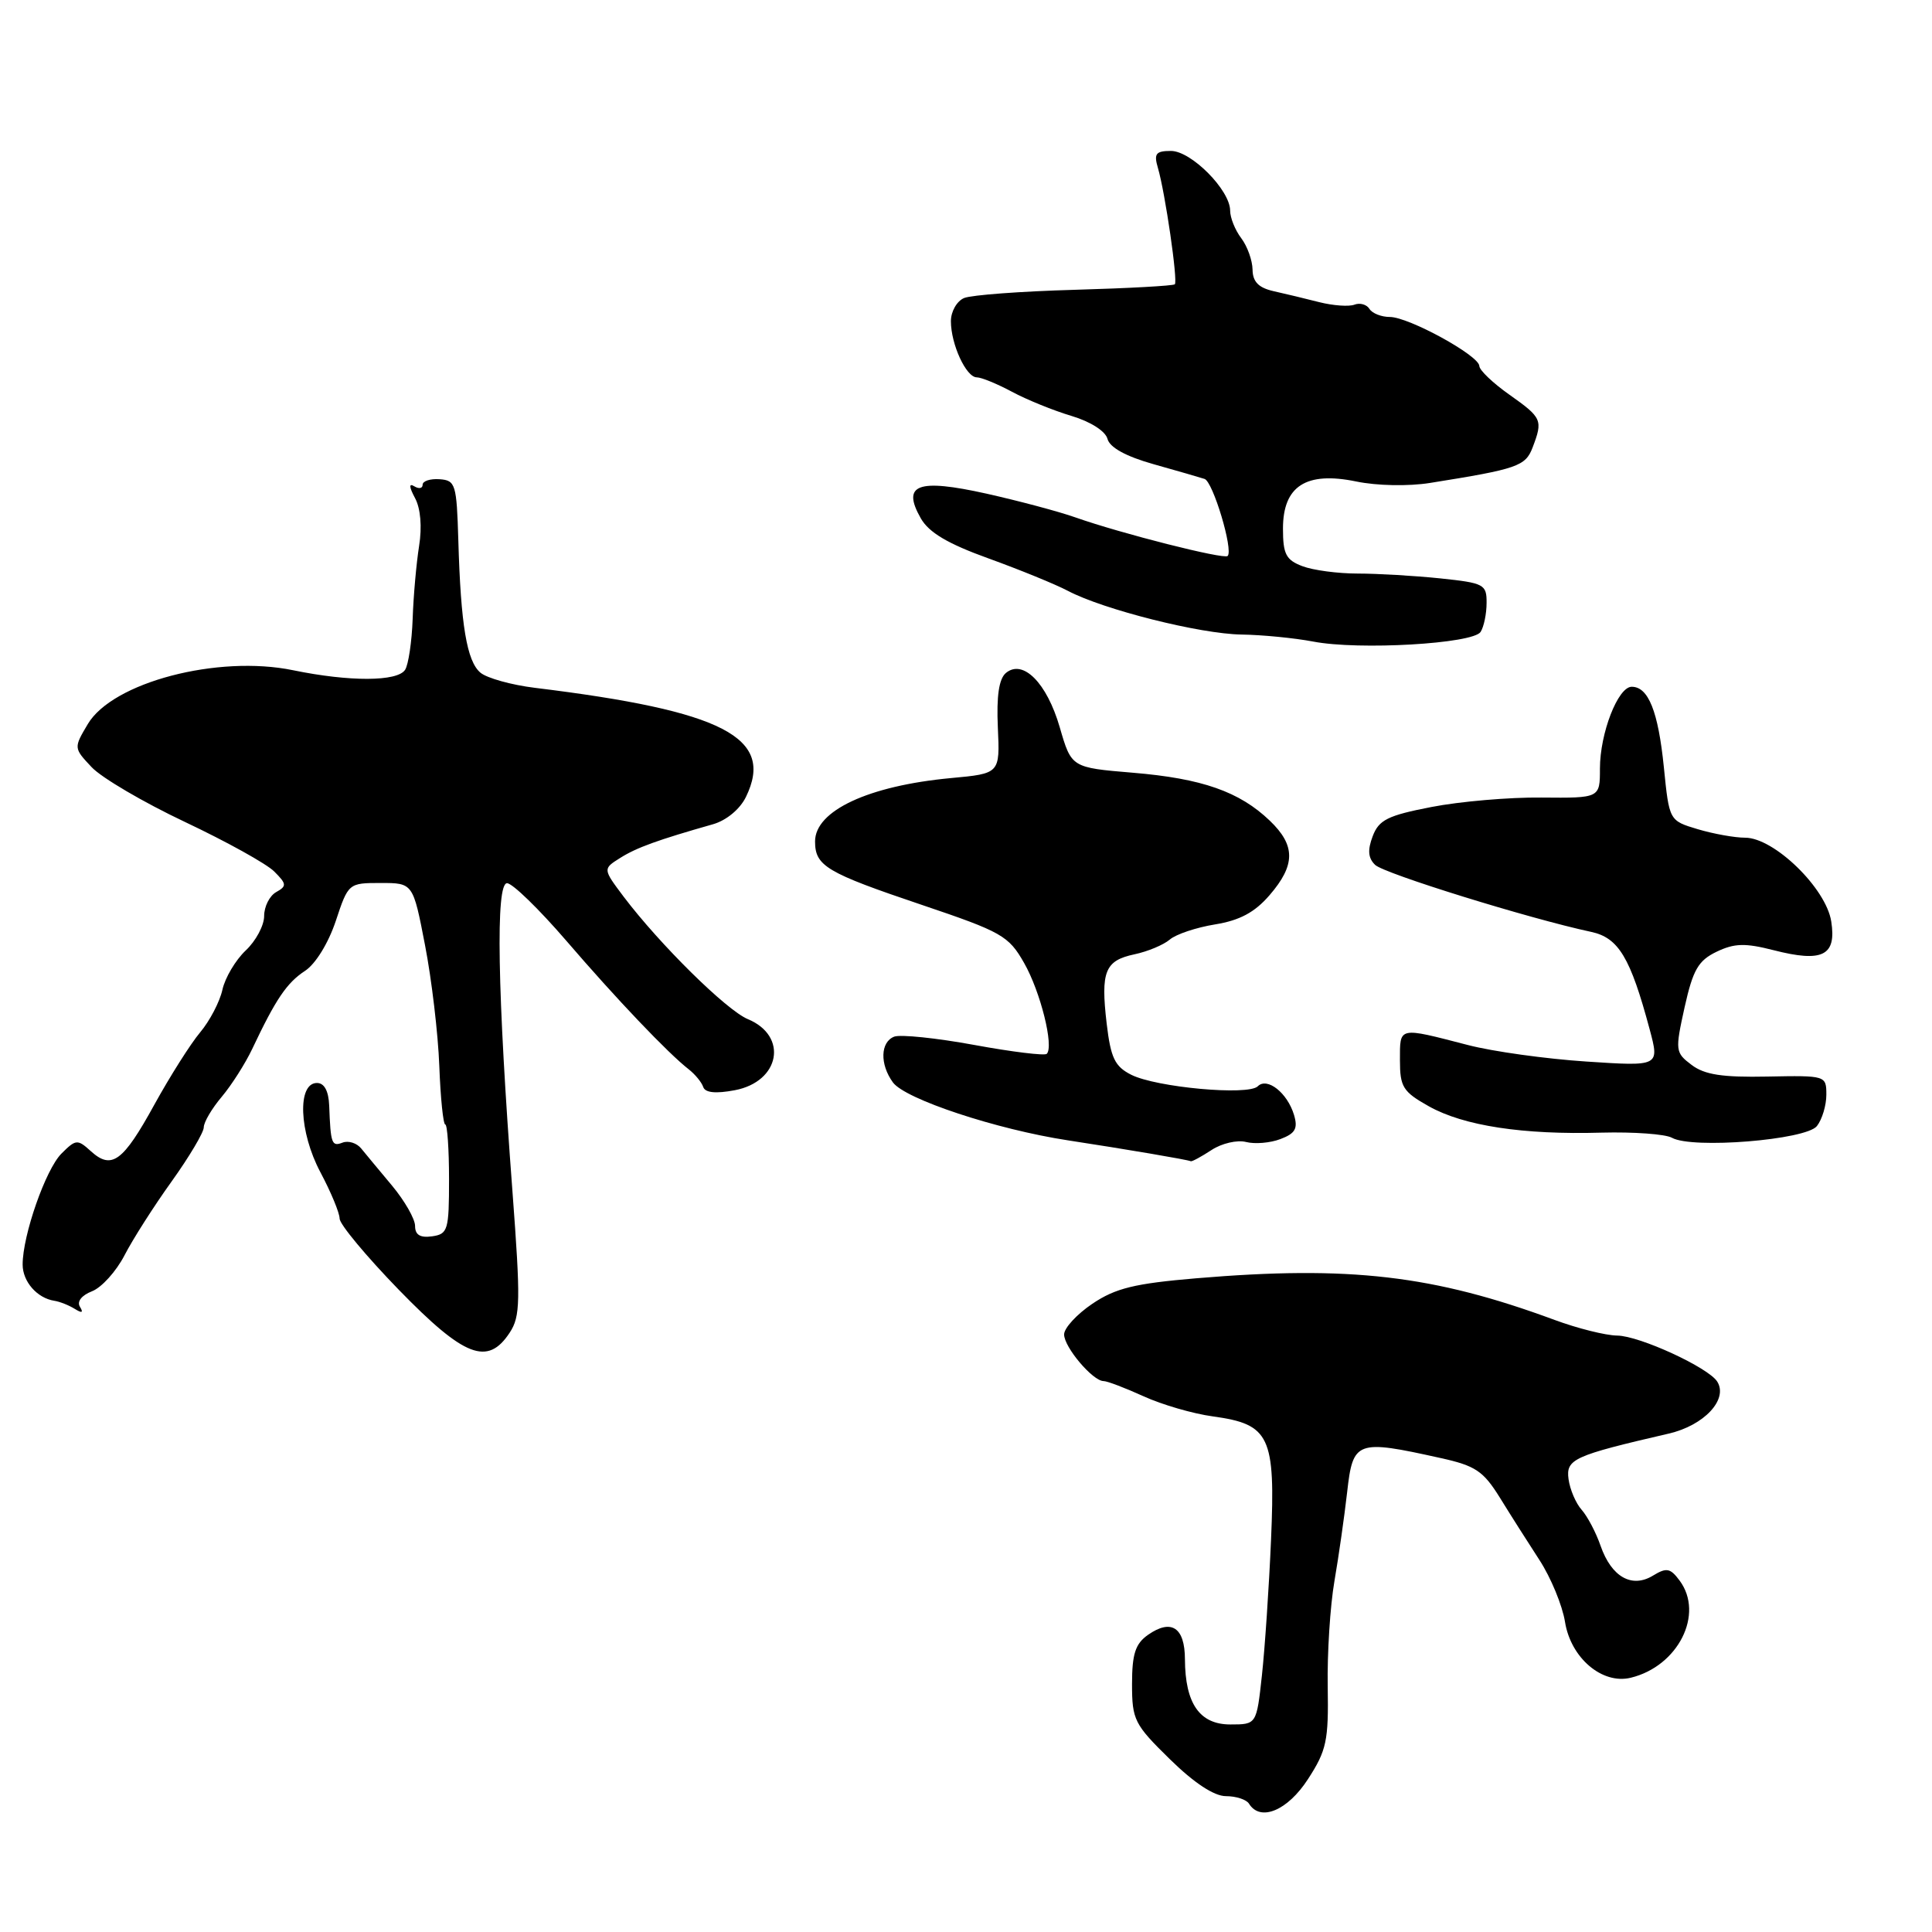 <?xml version="1.0" encoding="UTF-8" standalone="no"?>
<!DOCTYPE svg PUBLIC "-//W3C//DTD SVG 1.1//EN" "http://www.w3.org/Graphics/SVG/1.1/DTD/svg11.dtd" >
<svg xmlns="http://www.w3.org/2000/svg" xmlns:xlink="http://www.w3.org/1999/xlink" version="1.1" viewBox="0 0 256 256">
 <g >
 <path fill="currentColor"
d=" M 173.31 235.75 C 175.78 231.94 176.05 230.67 175.93 223.50 C 175.85 219.10 176.25 212.80 176.82 209.50 C 177.39 206.20 178.14 200.91 178.50 197.75 C 179.27 190.89 179.72 190.72 190.85 193.19 C 195.50 194.21 196.54 194.91 198.73 198.43 C 200.11 200.67 202.48 204.40 203.99 206.72 C 205.50 209.04 207.02 212.73 207.37 214.90 C 208.13 219.69 212.30 223.23 216.08 222.31 C 222.36 220.79 225.85 213.87 222.56 209.44 C 221.33 207.78 220.83 207.68 219.04 208.77 C 216.23 210.49 213.53 208.96 212.09 204.84 C 211.48 203.07 210.35 200.93 209.58 200.06 C 208.81 199.20 208.03 197.38 207.84 196.00 C 207.48 193.34 208.49 192.88 221.11 189.96 C 225.80 188.88 229.01 185.44 227.55 183.08 C 226.40 181.22 217.25 177.00 214.28 176.97 C 212.75 176.95 209.03 176.02 206.00 174.90 C 189.93 168.96 178.82 167.67 158.50 169.38 C 150.34 170.07 147.81 170.69 144.75 172.75 C 142.69 174.14 141.00 175.97 141.00 176.82 C 141.00 178.51 144.80 183.00 146.23 183.00 C 146.71 183.00 149.10 183.91 151.54 185.02 C 153.97 186.13 158.10 187.33 160.71 187.68 C 168.27 188.72 169.01 190.29 168.42 204.00 C 168.15 210.32 167.60 218.43 167.21 222.00 C 166.50 228.50 166.50 228.50 163.03 228.50 C 158.96 228.50 157.04 225.74 157.01 219.86 C 157.00 215.64 155.21 214.46 152.11 216.63 C 150.44 217.81 150.00 219.16 150.00 223.16 C 150.00 227.89 150.31 228.50 155.01 233.10 C 158.23 236.26 160.88 238.00 162.45 238.00 C 163.79 238.00 165.16 238.45 165.50 239.00 C 167.00 241.42 170.61 239.92 173.31 235.75 Z  M 67.54 176.58 C 68.96 174.42 68.99 172.40 67.90 157.83 C 65.90 131.34 65.66 117.00 67.19 117.03 C 67.91 117.04 71.42 120.46 75.00 124.61 C 81.66 132.36 88.53 139.57 91.26 141.69 C 92.10 142.35 92.97 143.40 93.18 144.03 C 93.43 144.79 94.82 144.94 97.36 144.46 C 103.36 143.33 104.48 137.27 99.09 135.04 C 96.26 133.86 87.44 125.16 82.64 118.82 C 79.87 115.13 79.87 115.13 82.18 113.68 C 84.35 112.31 87.15 111.30 94.50 109.21 C 96.26 108.70 98.05 107.22 98.84 105.60 C 102.68 97.72 95.88 94.20 70.87 91.14 C 67.78 90.76 64.54 89.86 63.67 89.14 C 61.86 87.64 61.05 82.80 60.73 71.58 C 60.51 64.16 60.36 63.65 58.25 63.50 C 57.01 63.41 56.00 63.74 56.00 64.23 C 56.00 64.72 55.51 64.81 54.90 64.44 C 54.17 63.99 54.20 64.51 54.99 65.99 C 55.73 67.36 55.94 69.81 55.53 72.36 C 55.17 74.64 54.78 78.97 54.68 82.00 C 54.57 85.03 54.12 88.06 53.68 88.75 C 52.67 90.33 46.32 90.35 38.84 88.81 C 28.86 86.75 14.91 90.41 11.63 95.95 C 9.76 99.10 9.76 99.12 12.13 101.64 C 13.43 103.04 19.00 106.31 24.50 108.91 C 30.00 111.51 35.33 114.46 36.34 115.48 C 37.99 117.13 38.02 117.41 36.59 118.21 C 35.72 118.70 35.00 120.12 35.00 121.38 C 35.00 122.63 33.90 124.69 32.55 125.95 C 31.21 127.22 29.82 129.56 29.47 131.15 C 29.12 132.74 27.79 135.28 26.53 136.78 C 25.26 138.29 22.54 142.59 20.47 146.34 C 16.30 153.94 14.80 155.04 12.04 152.54 C 10.27 150.93 10.05 150.95 8.14 152.86 C 6.05 154.95 3.00 163.67 3.00 167.56 C 3.00 169.82 4.92 172.01 7.20 172.36 C 7.92 172.47 9.13 172.95 9.90 173.43 C 10.87 174.03 11.08 173.95 10.59 173.15 C 10.17 172.46 10.81 171.64 12.19 171.10 C 13.46 170.61 15.39 168.47 16.49 166.35 C 17.58 164.23 20.39 159.82 22.74 156.55 C 25.08 153.28 27.00 150.05 27.00 149.38 C 27.00 148.70 28.07 146.88 29.39 145.32 C 30.70 143.76 32.51 140.91 33.42 138.99 C 36.54 132.39 38.00 130.23 40.41 128.65 C 41.81 127.74 43.51 124.97 44.49 122.04 C 46.15 117.03 46.19 117.00 50.44 117.00 C 54.73 117.00 54.73 117.00 56.32 125.25 C 57.20 129.79 58.05 136.99 58.21 141.25 C 58.37 145.51 58.73 149.00 59.00 149.00 C 59.27 149.00 59.50 152.26 59.50 156.25 C 59.50 163.01 59.35 163.52 57.25 163.82 C 55.68 164.04 55.00 163.63 55.00 162.45 C 55.00 161.52 53.63 159.13 51.97 157.13 C 50.30 155.13 48.45 152.91 47.86 152.18 C 47.28 151.46 46.17 151.11 45.40 151.40 C 43.95 151.96 43.81 151.56 43.62 146.50 C 43.54 144.55 42.97 143.50 42.00 143.50 C 39.37 143.50 39.62 149.98 42.45 155.32 C 43.85 157.95 45.00 160.72 45.00 161.47 C 45.00 162.22 48.54 166.47 52.86 170.92 C 61.54 179.84 64.62 181.03 67.54 176.58 Z  M 160.54 152.38 C 161.89 151.49 163.95 151.02 165.11 151.32 C 166.27 151.62 168.32 151.45 169.67 150.93 C 171.63 150.19 172.00 149.54 171.47 147.75 C 170.59 144.81 167.91 142.69 166.66 143.94 C 165.40 145.20 153.23 144.09 149.89 142.41 C 147.72 141.31 147.18 140.19 146.64 135.63 C 145.83 128.71 146.41 127.28 150.33 126.45 C 152.08 126.08 154.18 125.20 155.00 124.50 C 155.82 123.79 158.53 122.89 161.00 122.49 C 164.26 121.96 166.25 120.90 168.21 118.63 C 171.67 114.63 171.69 112.03 168.25 108.74 C 164.23 104.89 159.26 103.15 150.10 102.39 C 141.97 101.71 141.97 101.71 140.42 96.36 C 138.71 90.48 135.55 87.30 133.29 89.17 C 132.37 89.94 132.03 92.21 132.22 96.40 C 132.50 102.50 132.50 102.50 126.00 103.10 C 115.08 104.12 108.00 107.42 108.00 111.49 C 108.00 114.75 109.48 115.63 122.14 119.90 C 132.74 123.48 133.65 123.99 135.70 127.60 C 137.87 131.40 139.68 138.66 138.70 139.64 C 138.42 139.91 134.10 139.38 129.09 138.46 C 124.09 137.54 119.32 137.05 118.49 137.36 C 116.65 138.07 116.56 141.02 118.32 143.43 C 119.95 145.65 132.07 149.66 141.50 151.10 C 149.22 152.28 157.34 153.66 157.79 153.87 C 157.94 153.94 159.18 153.27 160.54 152.38 Z  M 240.75 149.21 C 241.44 148.33 242.00 146.47 242.00 145.06 C 242.00 142.52 241.94 142.50 234.20 142.65 C 228.24 142.77 225.87 142.41 224.15 141.11 C 221.98 139.47 221.95 139.22 223.22 133.46 C 224.33 128.49 225.03 127.28 227.46 126.11 C 229.82 124.98 231.24 124.94 234.99 125.90 C 241.50 127.57 243.36 126.64 242.65 122.10 C 241.97 117.70 235.08 111.00 231.24 111.00 C 229.86 111.00 227.03 110.49 224.95 109.87 C 221.18 108.74 221.18 108.74 220.47 101.66 C 219.72 94.26 218.42 91.00 216.21 91.00 C 214.39 91.00 212.00 97.15 212.00 101.84 C 212.00 105.75 212.00 105.75 204.25 105.68 C 199.99 105.63 193.43 106.20 189.68 106.93 C 183.88 108.05 182.71 108.64 181.89 110.80 C 181.19 112.64 181.28 113.70 182.21 114.60 C 183.38 115.75 202.69 121.74 210.84 123.48 C 214.47 124.26 216.04 126.88 218.59 136.40 C 219.90 141.30 219.90 141.30 210.20 140.66 C 204.86 140.31 197.80 139.33 194.50 138.47 C 185.22 136.07 185.50 136.00 185.50 140.47 C 185.50 144.03 185.89 144.66 189.33 146.59 C 193.95 149.18 201.80 150.38 212.22 150.08 C 216.47 149.97 220.66 150.27 221.54 150.76 C 224.23 152.27 239.30 151.05 240.75 149.21 Z  M 196.19 83.73 C 196.62 83.05 196.98 81.33 196.98 79.89 C 197.00 77.43 196.65 77.25 190.85 76.64 C 187.47 76.29 182.55 76.00 179.92 76.00 C 177.28 76.00 173.98 75.56 172.57 75.02 C 170.40 74.20 170.00 73.42 170.00 70.05 C 170.00 64.40 173.06 62.43 179.71 63.80 C 182.46 64.37 186.63 64.45 189.50 63.99 C 201.09 62.14 202.13 61.78 203.08 59.29 C 204.46 55.66 204.33 55.36 200.02 52.31 C 197.83 50.77 196.03 49.05 196.02 48.50 C 195.99 47.11 186.66 42.00 184.16 42.00 C 183.04 42.00 181.82 41.52 181.46 40.93 C 181.09 40.34 180.20 40.09 179.47 40.37 C 178.75 40.65 176.65 40.50 174.82 40.04 C 173.00 39.57 170.26 38.92 168.75 38.58 C 166.77 38.13 165.99 37.34 165.97 35.73 C 165.95 34.50 165.28 32.63 164.47 31.56 C 163.66 30.49 163.00 28.85 163.00 27.91 C 163.00 25.20 157.85 20.00 155.16 20.00 C 153.15 20.00 152.87 20.36 153.43 22.25 C 154.40 25.57 156.09 37.24 155.67 37.67 C 155.46 37.87 149.49 38.20 142.40 38.40 C 135.30 38.60 128.71 39.09 127.75 39.49 C 126.79 39.89 126.00 41.27 126.00 42.56 C 126.00 45.62 128.02 50.00 129.43 50.00 C 130.03 50.00 132.13 50.86 134.09 51.91 C 136.04 52.96 139.59 54.40 141.97 55.11 C 144.51 55.87 146.48 57.13 146.75 58.16 C 147.05 59.30 149.20 60.48 152.86 61.51 C 155.96 62.38 159.00 63.26 159.61 63.46 C 160.73 63.83 163.45 72.89 162.67 73.67 C 162.18 74.15 148.54 70.69 142.50 68.56 C 140.30 67.78 134.99 66.37 130.71 65.41 C 121.57 63.38 119.45 64.18 122.01 68.68 C 123.09 70.57 125.59 72.05 131.00 74.00 C 135.12 75.49 139.85 77.42 141.50 78.29 C 146.22 80.78 159.01 84.00 164.50 84.08 C 167.25 84.12 171.53 84.54 174.00 85.01 C 180.06 86.18 195.19 85.30 196.19 83.73 Z "/>
</g>
</svg>